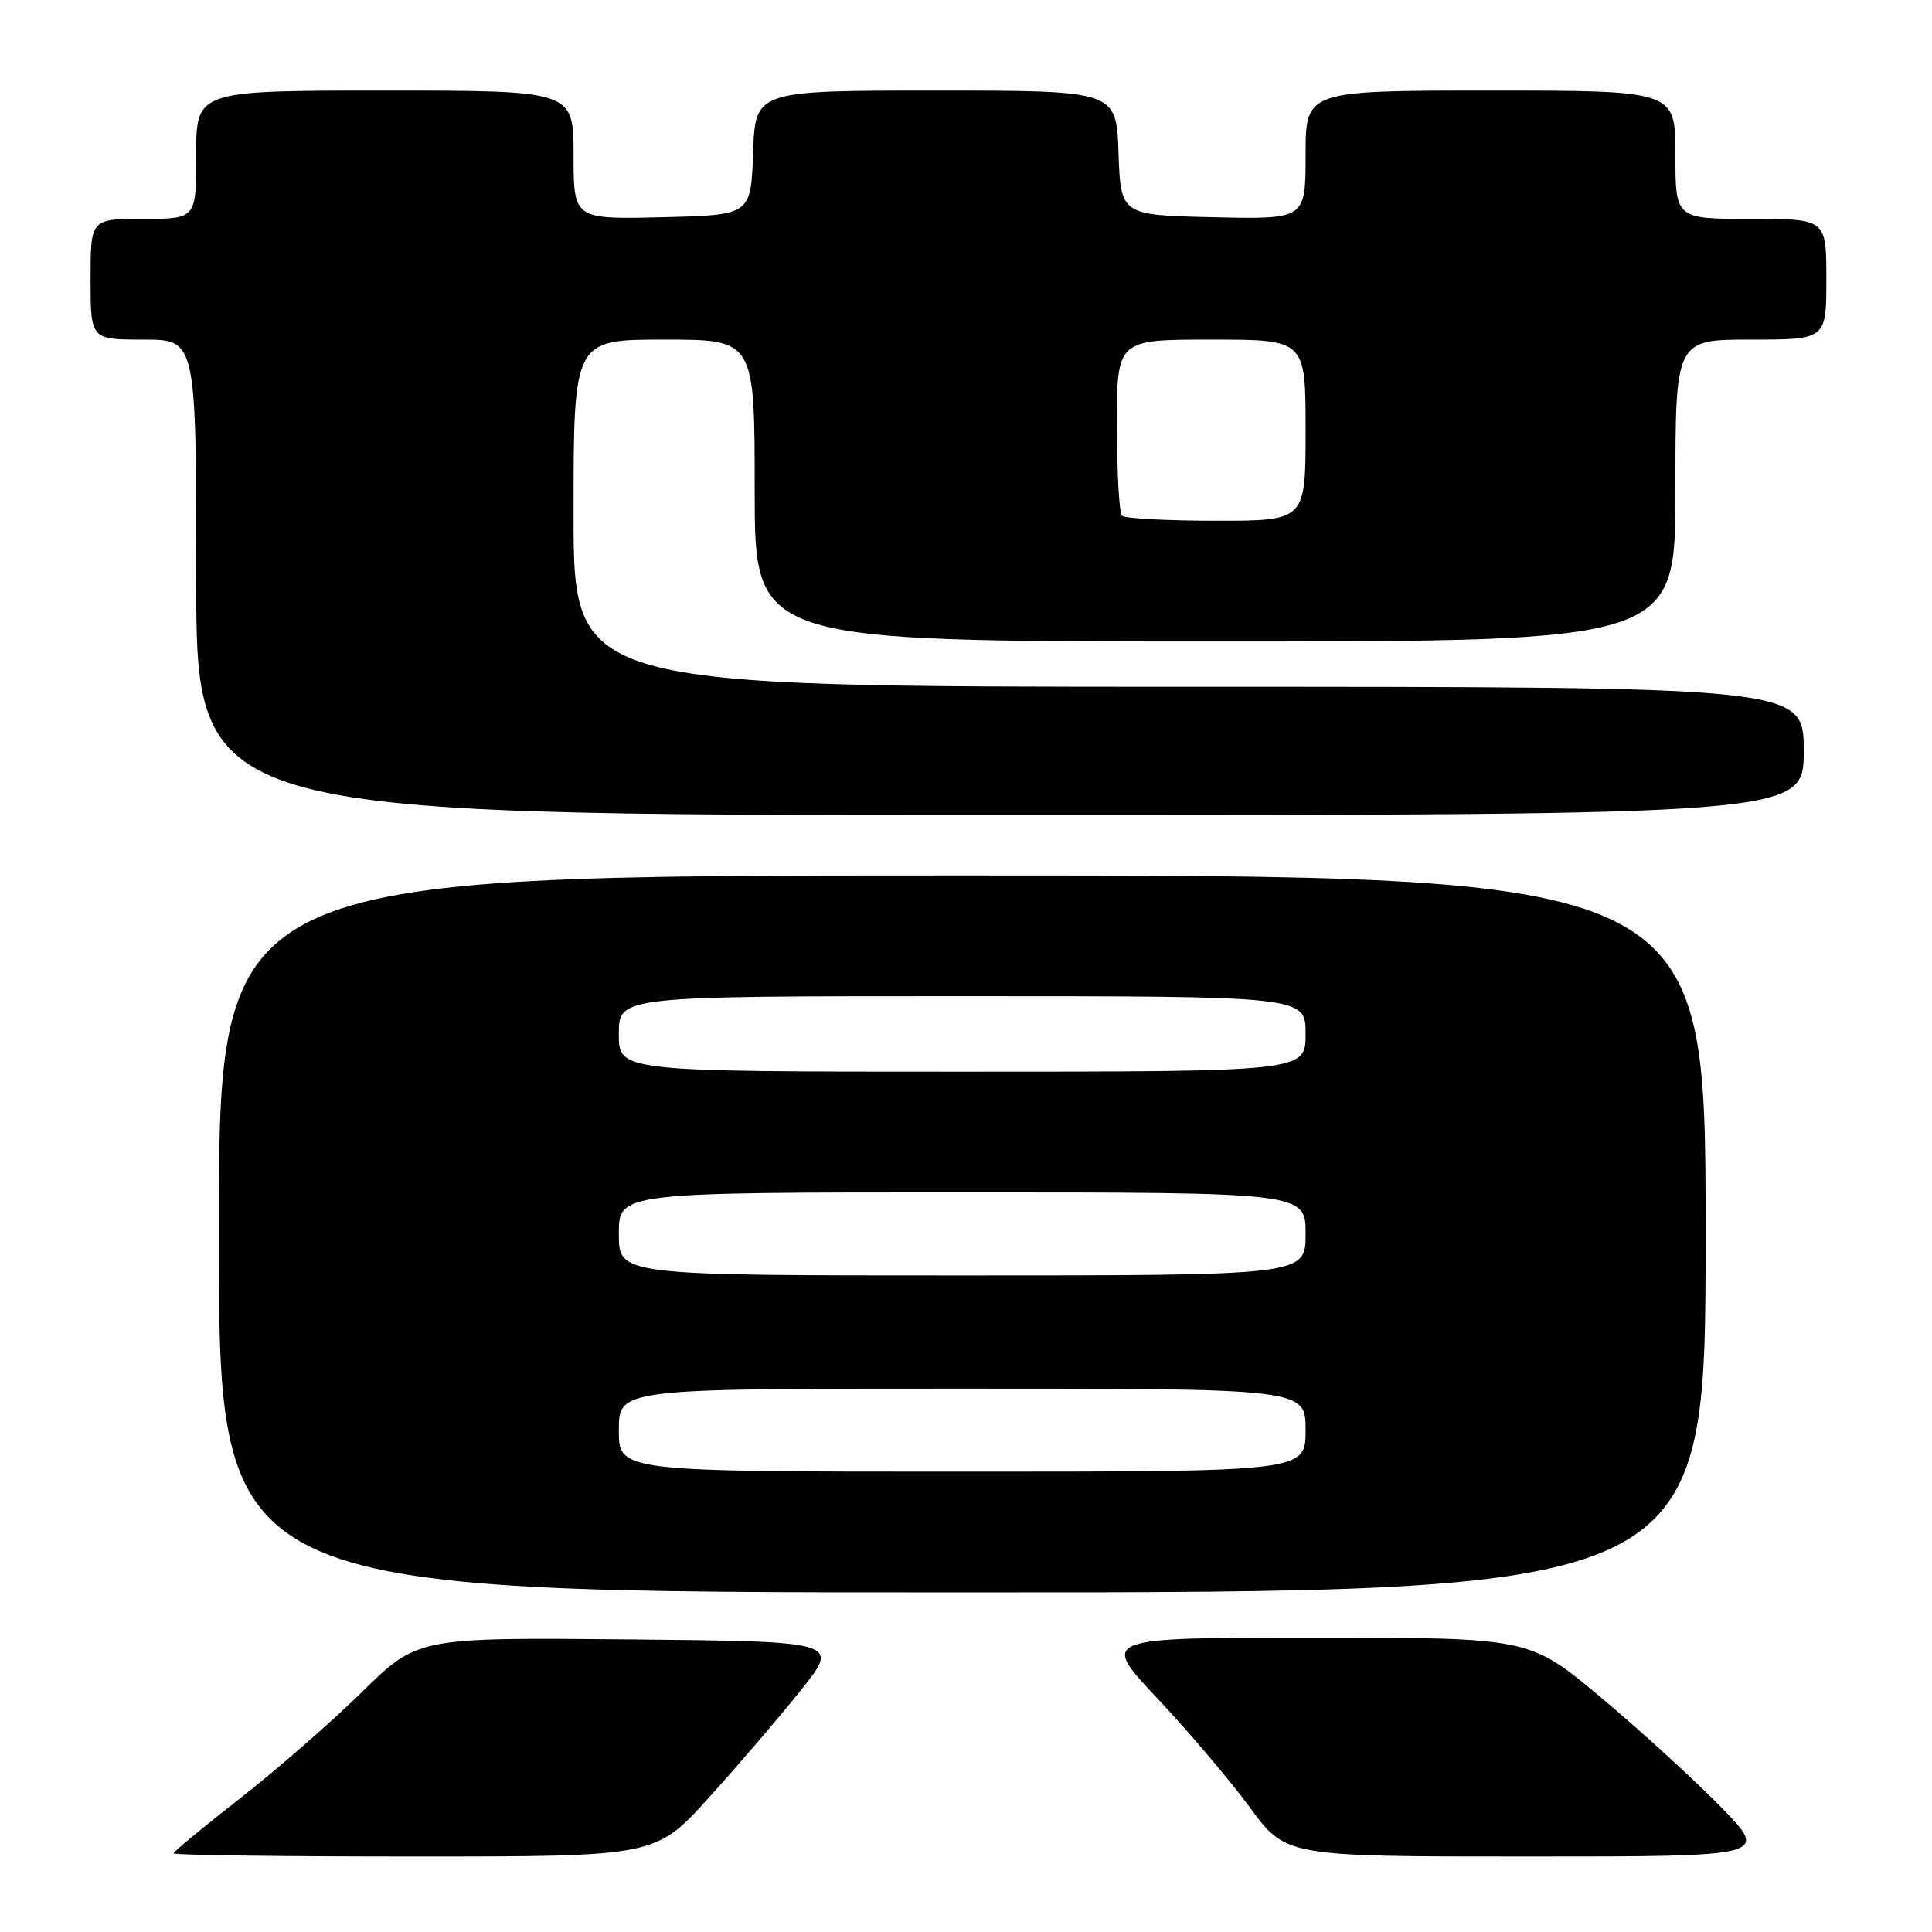 <?xml version="1.0" encoding="UTF-8" standalone="no"?>
<!DOCTYPE svg PUBLIC "-//W3C//DTD SVG 1.1//EN" "http://www.w3.org/Graphics/SVG/1.1/DTD/svg11.dtd" >
<svg xmlns="http://www.w3.org/2000/svg" xmlns:xlink="http://www.w3.org/1999/xlink" version="1.1" viewBox="0 0 256 256">
 <g >
 <path fill="currentColor"
d=" M 93.88 238.25 C 97.74 233.99 103.23 227.57 106.09 224.00 C 111.30 217.50 111.30 217.50 83.31 217.23 C 55.32 216.97 55.32 216.97 47.91 224.25 C 43.83 228.25 36.56 234.59 31.75 238.34 C 26.94 242.10 23.00 245.35 23.00 245.58 C 23.00 245.81 37.37 246.00 54.93 246.00 C 86.86 246.00 86.86 246.00 93.88 238.25 Z  M 227.97 239.38 C 224.41 235.74 217.26 229.21 212.08 224.88 C 202.66 217.00 202.66 217.00 174.22 217.00 C 145.79 217.00 145.79 217.00 153.31 224.99 C 157.45 229.39 162.98 235.91 165.61 239.49 C 170.39 246.00 170.39 246.00 202.41 246.00 C 234.44 246.00 234.44 246.00 227.97 239.38 Z  M 226.00 163.50 C 226.00 116.00 226.00 116.00 127.50 116.00 C 29.00 116.00 29.00 116.00 29.00 163.50 C 29.00 211.00 29.00 211.00 127.50 211.00 C 226.00 211.00 226.00 211.00 226.00 163.50 Z  M 239.00 99.50 C 239.00 91.00 239.00 91.00 157.50 91.00 C 76.00 91.00 76.00 91.00 76.00 68.00 C 76.00 45.00 76.00 45.00 88.00 45.00 C 100.00 45.00 100.00 45.00 100.00 65.00 C 100.00 85.00 100.00 85.00 161.00 85.00 C 222.00 85.00 222.00 85.00 222.00 65.00 C 222.00 45.00 222.00 45.00 232.00 45.00 C 242.00 45.00 242.00 45.00 242.00 37.00 C 242.00 29.00 242.00 29.00 232.00 29.00 C 222.00 29.00 222.00 29.00 222.00 20.50 C 222.00 12.00 222.00 12.00 197.50 12.00 C 173.00 12.00 173.00 12.00 173.00 20.53 C 173.00 29.06 173.00 29.06 160.75 28.78 C 148.50 28.50 148.50 28.50 148.21 20.25 C 147.92 12.00 147.92 12.00 124.00 12.00 C 100.08 12.00 100.08 12.00 99.79 20.25 C 99.50 28.50 99.50 28.50 87.75 28.78 C 76.00 29.06 76.00 29.06 76.00 20.53 C 76.00 12.00 76.00 12.00 51.00 12.00 C 26.00 12.00 26.00 12.00 26.00 20.50 C 26.00 29.00 26.00 29.00 19.00 29.00 C 12.00 29.00 12.00 29.00 12.00 37.00 C 12.00 45.00 12.00 45.00 19.00 45.00 C 26.00 45.00 26.00 45.00 26.00 76.50 C 26.00 108.00 26.00 108.00 132.50 108.00 C 239.00 108.00 239.00 108.00 239.00 99.50 Z  M 82.00 189.50 C 82.00 184.00 82.00 184.00 127.50 184.00 C 173.00 184.00 173.00 184.00 173.00 189.50 C 173.00 195.00 173.00 195.00 127.50 195.00 C 82.00 195.00 82.00 195.00 82.00 189.50 Z  M 82.00 163.50 C 82.00 158.00 82.00 158.00 127.50 158.00 C 173.00 158.00 173.00 158.00 173.00 163.50 C 173.00 169.00 173.00 169.00 127.50 169.00 C 82.00 169.00 82.00 169.00 82.00 163.50 Z  M 82.00 137.00 C 82.00 132.00 82.00 132.00 127.50 132.00 C 173.00 132.00 173.00 132.00 173.00 137.00 C 173.00 142.00 173.00 142.00 127.50 142.00 C 82.00 142.00 82.00 142.00 82.00 137.00 Z  M 148.67 68.33 C 148.30 67.97 148.00 62.57 148.00 56.33 C 148.00 45.00 148.00 45.00 160.50 45.00 C 173.00 45.00 173.00 45.00 173.00 57.00 C 173.00 69.00 173.00 69.00 161.17 69.00 C 154.66 69.00 149.03 68.70 148.67 68.33 Z "/>
</g>
</svg>